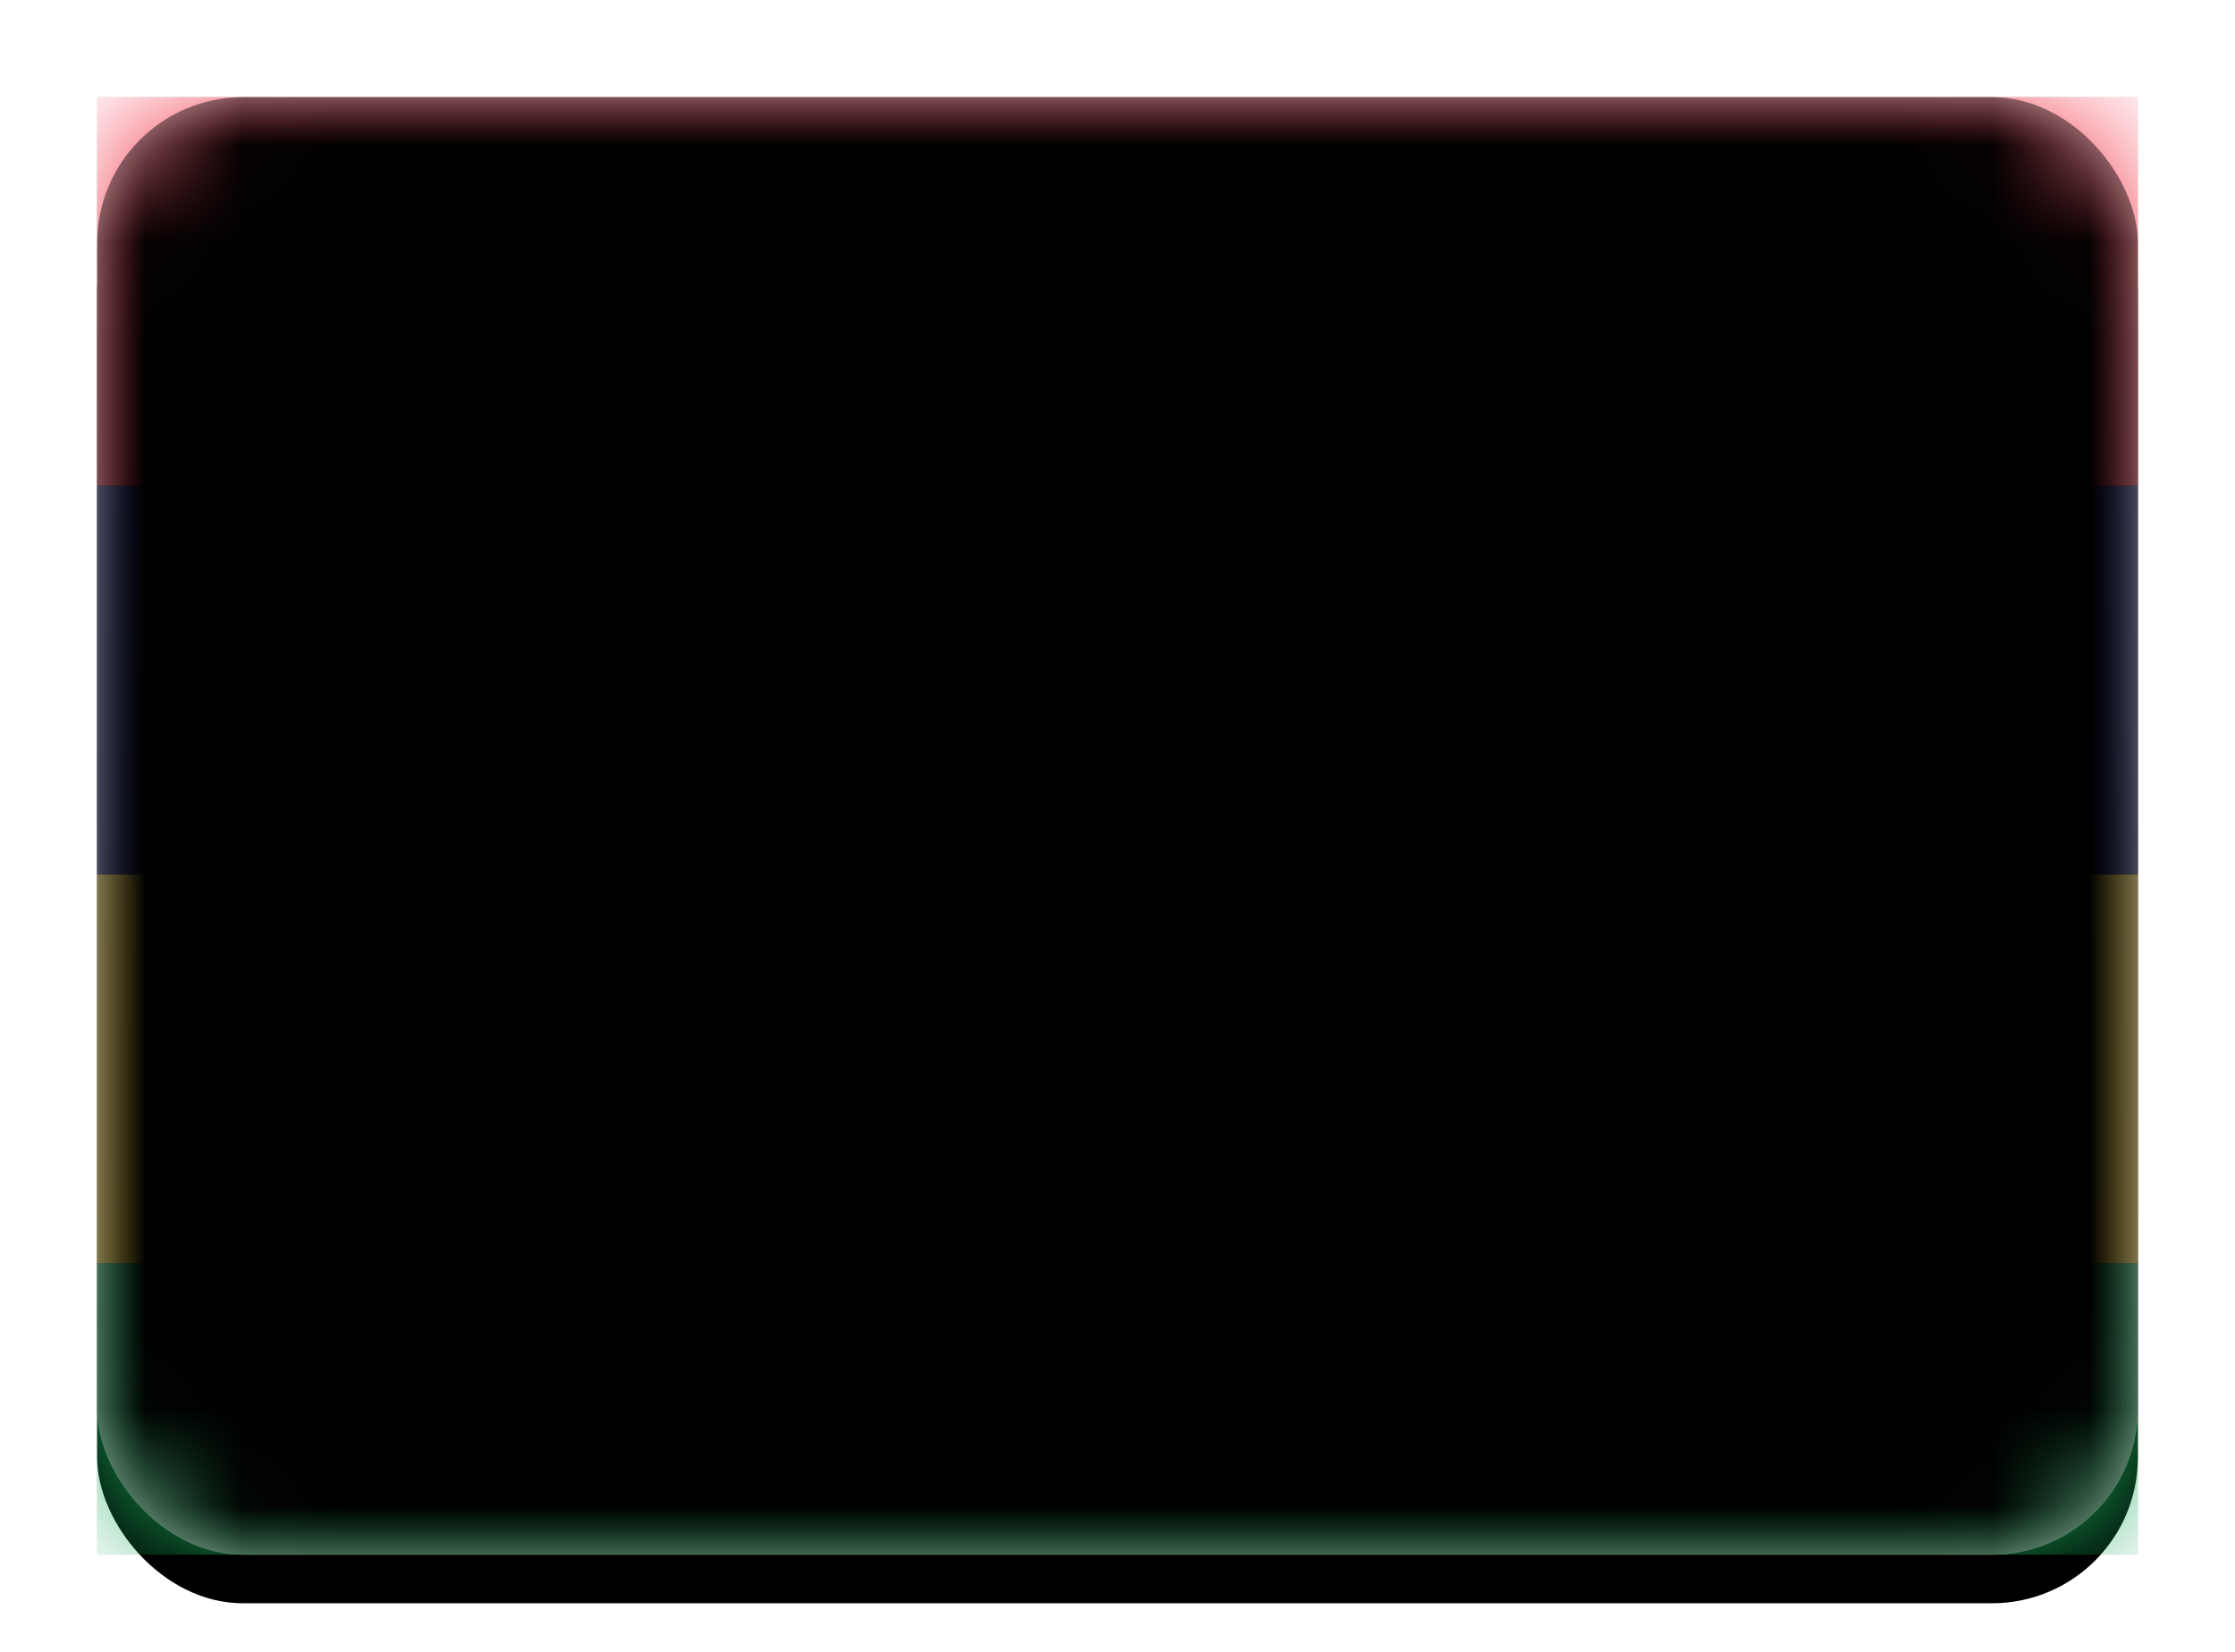 <svg xmlns="http://www.w3.org/2000/svg" xmlns:xlink="http://www.w3.org/1999/xlink" width="23" height="17" viewBox="0 0 23 17">
  <defs>
    <linearGradient id="mu-c" x1="50%" x2="50%" y1="0%" y2="100%">
      <stop offset="0%" stop-color="#FFF"/>
      <stop offset="100%" stop-color="#F0F0F0"/>
    </linearGradient>
    <rect id="mu-a" width="21" height="15" x="0" y="0" rx="1.5"/>
    <filter id="mu-b" width="116.7%" height="123.3%" x="-8.3%" y="-8.3%" filterUnits="objectBoundingBox">
      <feOffset dy=".5" in="SourceAlpha" result="shadowOffsetOuter1"/>
      <feGaussianBlur in="shadowOffsetOuter1" result="shadowBlurOuter1" stdDeviation=".5"/>
      <feColorMatrix in="shadowBlurOuter1" values="0 0 0 0 0   0 0 0 0 0   0 0 0 0 0  0 0 0 0.16 0"/>
    </filter>
    <linearGradient id="mu-g" x1="50%" x2="50%" y1="0%" y2="100%">
      <stop offset="0%" stop-color="#1DBB63"/>
      <stop offset="100%" stop-color="#17A455"/>
    </linearGradient>
    <rect id="mu-f" width="21" height="3" x="0" y="12"/>
    <filter id="mu-e" width="107.1%" height="150%" x="-3.6%" y="-25%" filterUnits="objectBoundingBox">
      <feMorphology in="SourceAlpha" operator="dilate" radius=".25" result="shadowSpreadOuter1"/>
      <feOffset in="shadowSpreadOuter1" result="shadowOffsetOuter1"/>
      <feColorMatrix in="shadowOffsetOuter1" values="0 0 0 0 0   0 0 0 0 0   0 0 0 0 0  0 0 0 0.06 0"/>
    </filter>
    <linearGradient id="mu-j" x1="50%" x2="50%" y1="0%" y2="100%">
      <stop offset="0%" stop-color="#222B82"/>
      <stop offset="100%" stop-color="#1B236C"/>
    </linearGradient>
    <rect id="mu-i" width="21" height="4" x="0" y="4"/>
    <filter id="mu-h" width="107.1%" height="137.5%" x="-3.6%" y="-18.8%" filterUnits="objectBoundingBox">
      <feMorphology in="SourceAlpha" operator="dilate" radius=".25" result="shadowSpreadOuter1"/>
      <feOffset in="shadowSpreadOuter1" result="shadowOffsetOuter1"/>
      <feColorMatrix in="shadowOffsetOuter1" values="0 0 0 0 0   0 0 0 0 0   0 0 0 0 0  0 0 0 0.06 0"/>
    </filter>
    <linearGradient id="mu-m" x1="50%" x2="50%" y1="0%" y2="100%">
      <stop offset="0%" stop-color="#FFD741"/>
      <stop offset="100%" stop-color="#FFD430"/>
    </linearGradient>
    <rect id="mu-l" width="21" height="4" x="0" y="8"/>
    <filter id="mu-k" width="107.1%" height="137.5%" x="-3.6%" y="-18.8%" filterUnits="objectBoundingBox">
      <feMorphology in="SourceAlpha" operator="dilate" radius=".25" result="shadowSpreadOuter1"/>
      <feOffset in="shadowSpreadOuter1" result="shadowOffsetOuter1"/>
      <feColorMatrix in="shadowOffsetOuter1" values="0 0 0 0 0   0 0 0 0 0   0 0 0 0 0  0 0 0 0.06 0"/>
    </filter>
    <linearGradient id="mu-p" x1="50%" x2="50%" y1="0%" y2="100%">
      <stop offset="0%" stop-color="#F4374A"/>
      <stop offset="100%" stop-color="#E92C3F"/>
    </linearGradient>
    <rect id="mu-o" width="21" height="4" x="0" y="0"/>
    <filter id="mu-n" width="107.1%" height="137.5%" x="-3.6%" y="-18.8%" filterUnits="objectBoundingBox">
      <feMorphology in="SourceAlpha" operator="dilate" radius=".25" result="shadowSpreadOuter1"/>
      <feOffset in="shadowSpreadOuter1" result="shadowOffsetOuter1"/>
      <feColorMatrix in="shadowOffsetOuter1" values="0 0 0 0 0   0 0 0 0 0   0 0 0 0 0  0 0 0 0.06 0"/>
    </filter>
    <rect id="mu-r" width="21" height="15" x="0" y="0" rx="1.5"/>
    <filter id="mu-q" width="102.4%" height="103.3%" x="-1.2%" y="-1.7%" filterUnits="objectBoundingBox">
      <feOffset dy="-.5" in="SourceAlpha" result="shadowOffsetInner1"/>
      <feComposite in="shadowOffsetInner1" in2="SourceAlpha" k2="-1" k3="1" operator="arithmetic" result="shadowInnerInner1"/>
      <feColorMatrix in="shadowInnerInner1" result="shadowMatrixInner1" values="0 0 0 0 0   0 0 0 0 0   0 0 0 0 0  0 0 0 0.04 0"/>
      <feOffset dy=".5" in="SourceAlpha" result="shadowOffsetInner2"/>
      <feComposite in="shadowOffsetInner2" in2="SourceAlpha" k2="-1" k3="1" operator="arithmetic" result="shadowInnerInner2"/>
      <feColorMatrix in="shadowInnerInner2" result="shadowMatrixInner2" values="0 0 0 0 1   0 0 0 0 1   0 0 0 0 1  0 0 0 0.12 0"/>
      <feMerge>
        <feMergeNode in="shadowMatrixInner1"/>
        <feMergeNode in="shadowMatrixInner2"/>
      </feMerge>
    </filter>
  </defs>
  <g fill="none" fill-rule="evenodd" transform="translate(1 1)">
    <mask id="mu-d" fill="#fff">
      <use xlink:href="#mu-a"/>
    </mask>
    <use fill="#000" filter="url(#mu-b)" xlink:href="#mu-a"/>
    <use fill="url(#mu-c)" xlink:href="#mu-a"/>
    <g mask="url(#mu-d)">
      <use fill="#000" filter="url(#mu-e)" xlink:href="#mu-f"/>
      <use fill="url(#mu-g)" xlink:href="#mu-f"/>
    </g>
    <g mask="url(#mu-d)">
      <use fill="#000" filter="url(#mu-h)" xlink:href="#mu-i"/>
      <use fill="url(#mu-j)" xlink:href="#mu-i"/>
    </g>
    <g mask="url(#mu-d)">
      <use fill="#000" filter="url(#mu-k)" xlink:href="#mu-l"/>
      <use fill="url(#mu-m)" xlink:href="#mu-l"/>
    </g>
    <g mask="url(#mu-d)">
      <use fill="#000" filter="url(#mu-n)" xlink:href="#mu-o"/>
      <use fill="url(#mu-p)" xlink:href="#mu-o"/>
    </g>
    <g fill="#000" mask="url(#mu-d)">
      <use filter="url(#mu-q)" xlink:href="#mu-r"/>
    </g>
  </g>
</svg>
